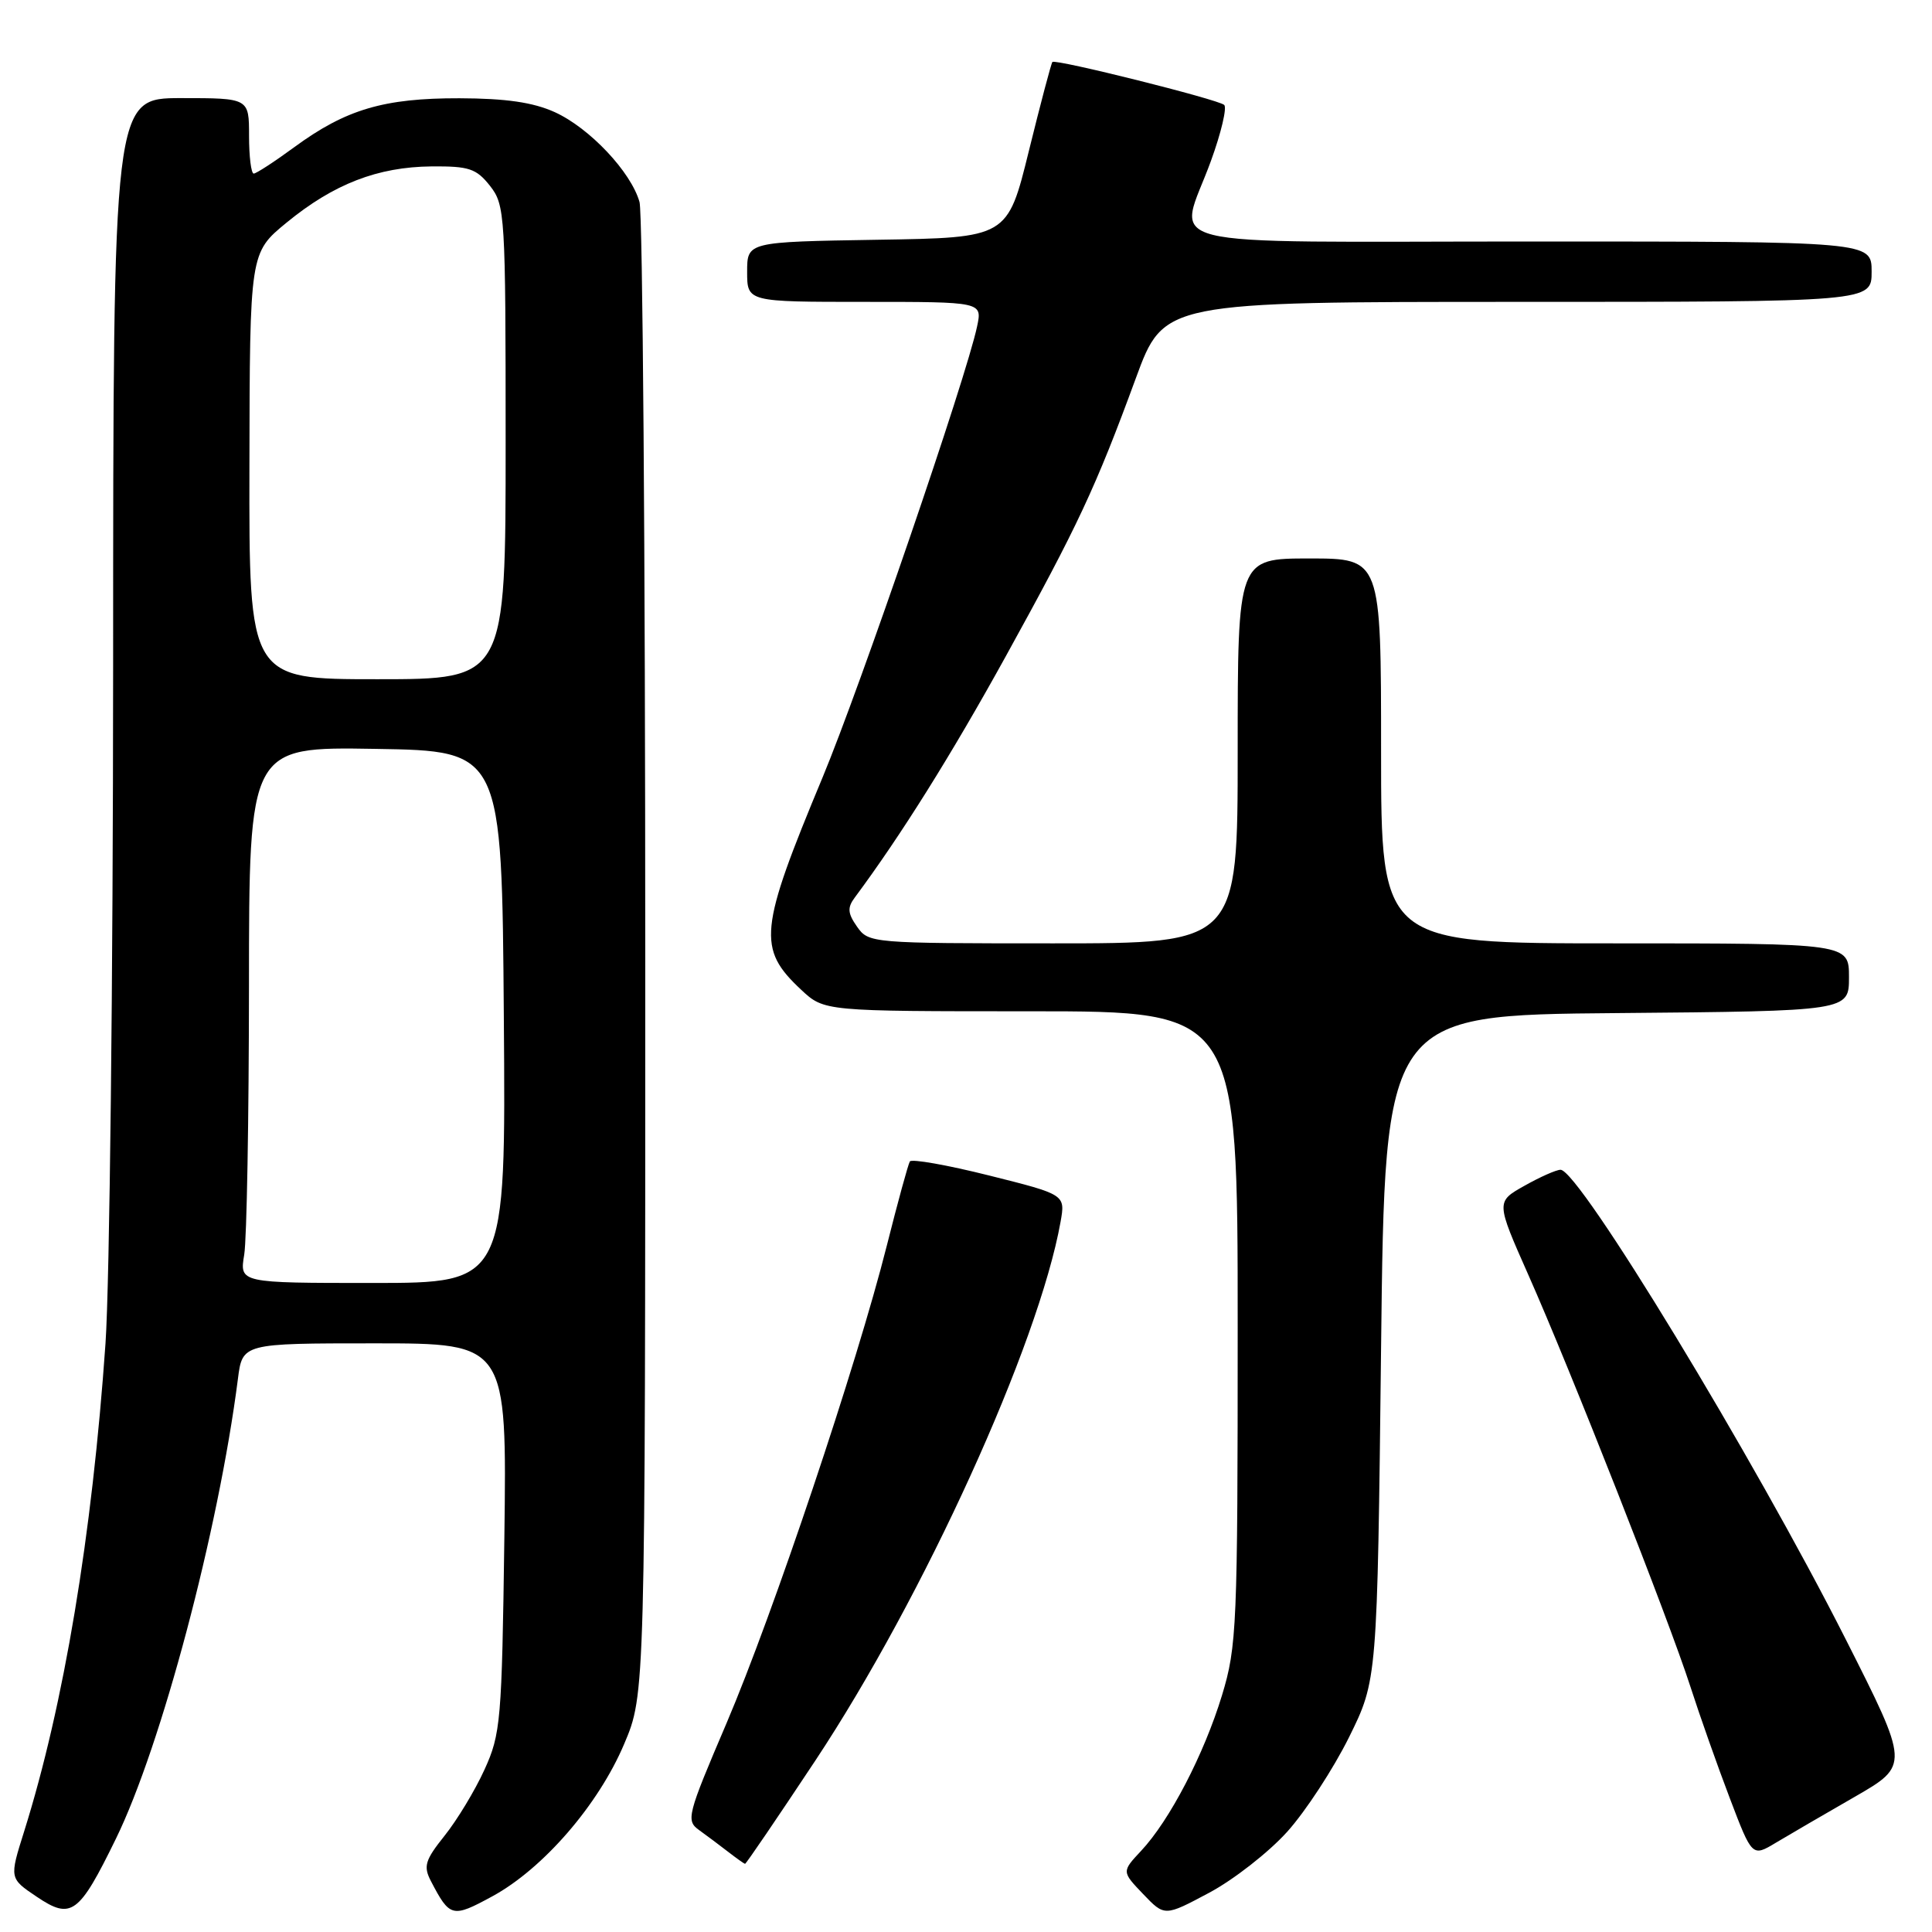<?xml version="1.0" encoding="UTF-8" standalone="no"?>
<!DOCTYPE svg PUBLIC "-//W3C//DTD SVG 1.1//EN" "http://www.w3.org/Graphics/SVG/1.1/DTD/svg11.dtd" >
<svg xmlns="http://www.w3.org/2000/svg" xmlns:xlink="http://www.w3.org/1999/xlink" version="1.1" viewBox="0 0 256 256">
 <g >
 <path fill="currentColor"
d=" M 15.35 243.66 C 21.37 231.36 28.95 202.80 31.52 182.75 C 32.12 178.00 32.12 178.00 49.65 178.00 C 67.17 178.00 67.17 178.00 66.83 203.75 C 66.50 228.05 66.35 229.78 64.19 234.50 C 62.94 237.25 60.56 241.18 58.91 243.24 C 56.32 246.48 56.08 247.29 57.09 249.24 C 59.61 254.08 59.93 254.16 65.24 251.27 C 71.97 247.61 79.29 239.15 82.70 231.10 C 85.50 224.50 85.50 224.50 85.50 127.00 C 85.50 73.38 85.16 28.27 84.74 26.77 C 83.62 22.79 78.13 16.96 73.51 14.86 C 70.64 13.56 67.05 13.04 60.88 13.02 C 50.86 13.00 45.83 14.49 39.01 19.49 C 36.38 21.42 33.95 23.00 33.62 23.00 C 33.28 23.00 33.00 20.75 33.00 18.00 C 33.00 13.00 33.00 13.00 24.00 13.00 C 15.00 13.00 15.00 13.00 14.99 88.25 C 14.98 129.64 14.53 170.03 13.98 178.00 C 12.21 203.46 8.47 225.89 3.19 242.70 C 1.24 248.89 1.24 248.89 4.87 251.33 C 9.44 254.41 10.46 253.67 15.35 243.66 Z  M 170.56 242.72 C 173.00 240.01 176.68 234.37 178.75 230.20 C 182.50 222.61 182.50 222.61 183.00 178.55 C 183.50 134.50 183.50 134.50 214.25 134.24 C 245.00 133.97 245.00 133.97 245.00 129.49 C 245.00 125.00 245.00 125.00 214.00 125.00 C 183.00 125.00 183.00 125.00 183.00 99.50 C 183.00 74.00 183.00 74.00 173.50 74.00 C 164.00 74.00 164.00 74.00 164.00 99.50 C 164.00 125.00 164.00 125.00 139.56 125.00 C 115.49 125.00 115.09 124.97 113.57 122.80 C 112.32 121.02 112.26 120.27 113.26 118.93 C 119.39 110.68 126.05 100.04 133.25 87.00 C 142.82 69.66 145.17 64.65 150.51 50.10 C 154.22 40.00 154.22 40.00 201.11 40.00 C 248.00 40.00 248.00 40.00 248.00 36.00 C 248.00 32.00 248.00 32.00 203.00 32.00 C 151.29 32.00 156.14 33.22 160.46 21.31 C 161.82 17.58 162.60 14.24 162.21 13.90 C 161.36 13.16 139.88 7.79 139.45 8.21 C 139.29 8.38 137.89 13.68 136.33 20.00 C 133.50 31.50 133.50 31.50 116.25 31.77 C 99.00 32.05 99.00 32.05 99.00 36.02 C 99.00 40.00 99.00 40.00 114.58 40.00 C 130.16 40.00 130.16 40.00 129.47 43.25 C 128.06 49.98 114.00 90.99 109.00 103.00 C 100.57 123.23 100.32 125.69 106.16 131.15 C 109.21 134.00 109.21 134.00 136.61 134.00 C 164.00 134.00 164.00 134.00 164.00 175.89 C 164.00 215.50 163.89 218.16 161.92 224.64 C 159.54 232.45 154.99 241.21 151.20 245.25 C 148.63 248.00 148.63 248.00 151.47 250.97 C 154.32 253.95 154.32 253.95 160.22 250.80 C 163.47 249.07 168.12 245.43 170.56 242.72 Z  M 108.04 233.28 C 122.40 211.60 137.63 178.14 140.53 161.90 C 141.17 158.29 141.17 158.29 131.07 155.76 C 125.52 154.37 120.79 153.53 120.56 153.90 C 120.33 154.28 118.96 159.29 117.51 165.04 C 113.54 180.80 102.44 213.87 96.27 228.33 C 91.05 240.55 90.87 241.23 92.64 242.50 C 93.66 243.24 95.40 244.53 96.50 245.39 C 97.60 246.24 98.60 246.95 98.72 246.97 C 98.85 246.99 103.04 240.82 108.04 233.28 Z  M 245.76 238.09 C 253.01 233.91 253.01 233.91 244.56 217.20 C 232.36 193.08 209.23 155.00 206.78 155.00 C 206.22 155.00 204.07 155.95 202.00 157.12 C 198.22 159.24 198.22 159.24 202.51 168.92 C 208.11 181.54 221.11 214.57 223.99 223.50 C 225.23 227.35 227.58 234.00 229.21 238.28 C 232.17 246.06 232.17 246.06 235.33 244.16 C 237.08 243.12 241.76 240.38 245.76 238.09 Z  M 32.36 166.25 C 32.70 164.19 32.98 148.20 32.99 130.73 C 33.00 98.95 33.00 98.95 49.75 99.23 C 66.50 99.50 66.50 99.50 66.76 134.75 C 67.03 170.00 67.03 170.00 49.38 170.00 C 31.74 170.00 31.74 170.00 32.36 166.25 Z  M 33.05 61.75 C 33.10 33.50 33.10 33.50 37.97 29.50 C 44.21 24.38 50.04 22.12 57.18 22.05 C 62.15 22.01 63.11 22.33 64.93 24.63 C 66.92 27.17 67.00 28.42 67.00 58.63 C 67.00 90.00 67.00 90.00 50.00 90.00 C 33.00 90.00 33.00 90.00 33.05 61.75 Z "/>
</g>
</svg>
